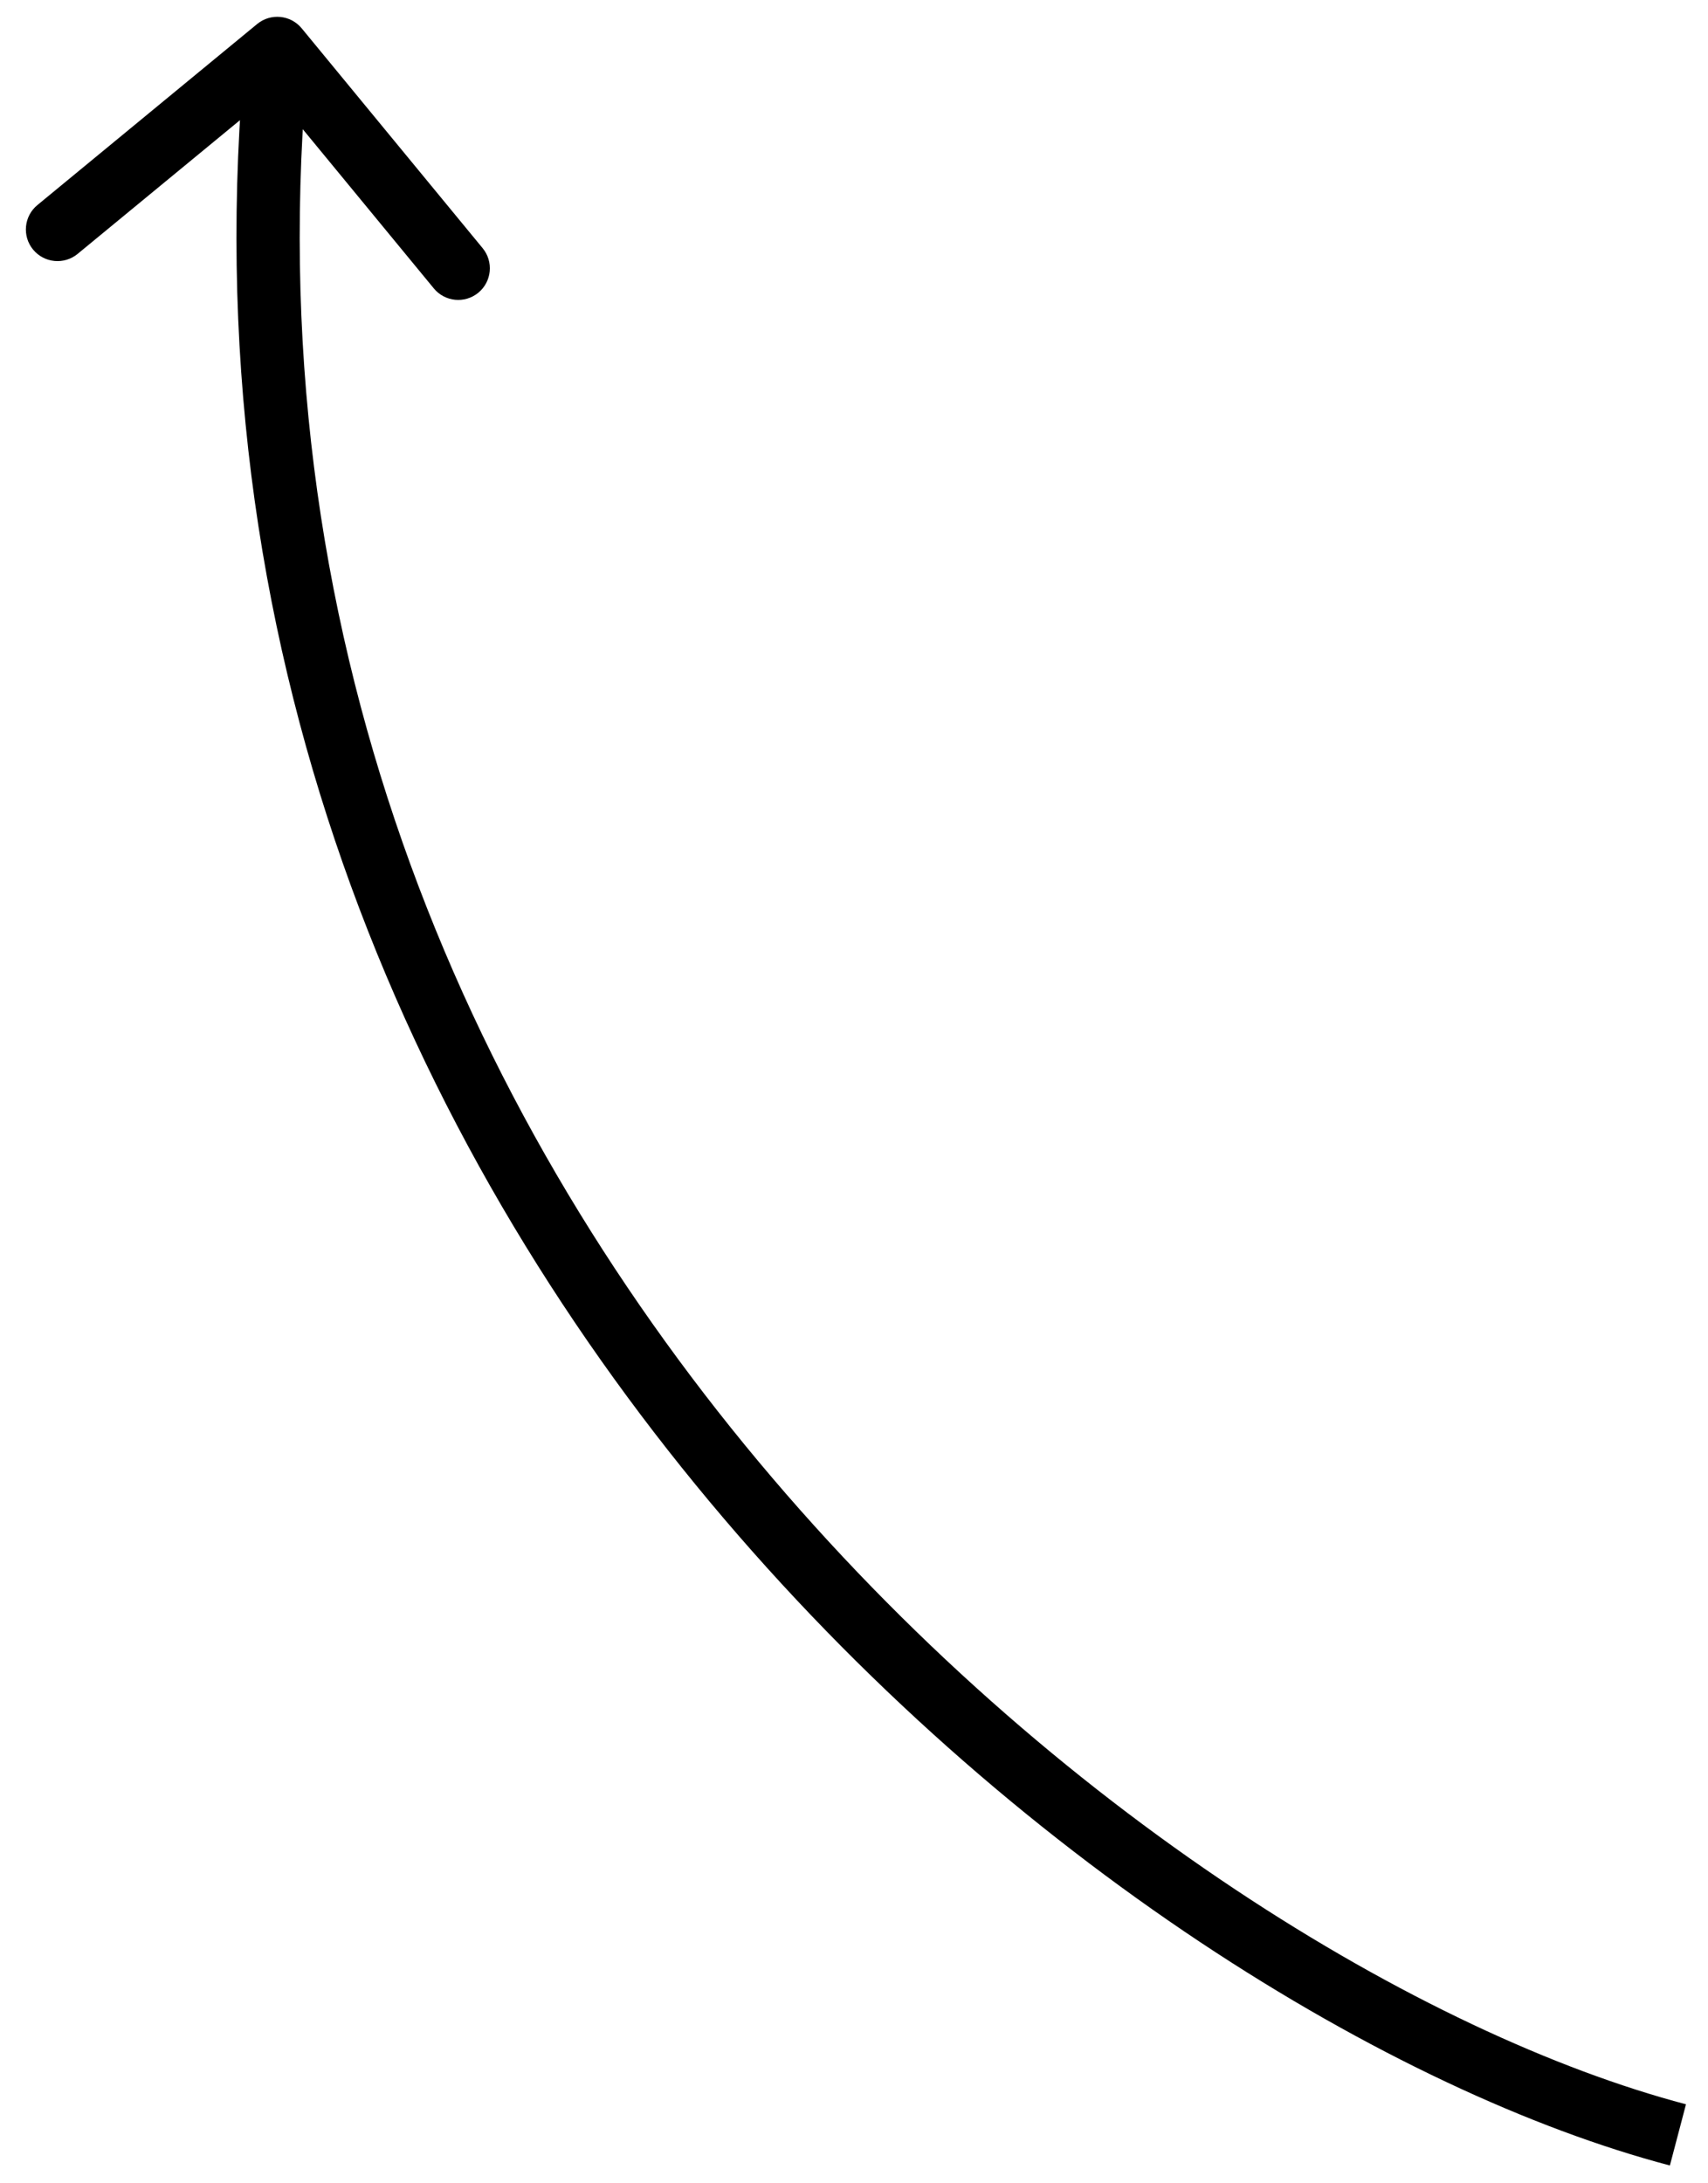<svg width="54" height="69" viewBox="0 0 54 69" fill="none" xmlns="http://www.w3.org/2000/svg">
<path d="M9.538 0.895C9.187 0.469 8.557 0.408 8.13 0.759L1.183 6.48C0.756 6.831 0.695 7.462 1.046 7.888C1.398 8.314 2.028 8.375 2.454 8.024L8.63 2.939L13.715 9.114C14.066 9.541 14.696 9.602 15.123 9.251C15.549 8.9 15.61 8.269 15.259 7.843L9.538 0.895ZM7.771 1.435C5.934 20.408 12.897 36.036 22.439 47.462C31.96 58.863 44.105 66.15 52.795 68.437L53.304 66.503C45.07 64.336 33.267 57.309 23.974 46.181C14.702 35.078 7.986 19.964 9.761 1.628L7.771 1.435Z" fill="black"/>
</svg>
